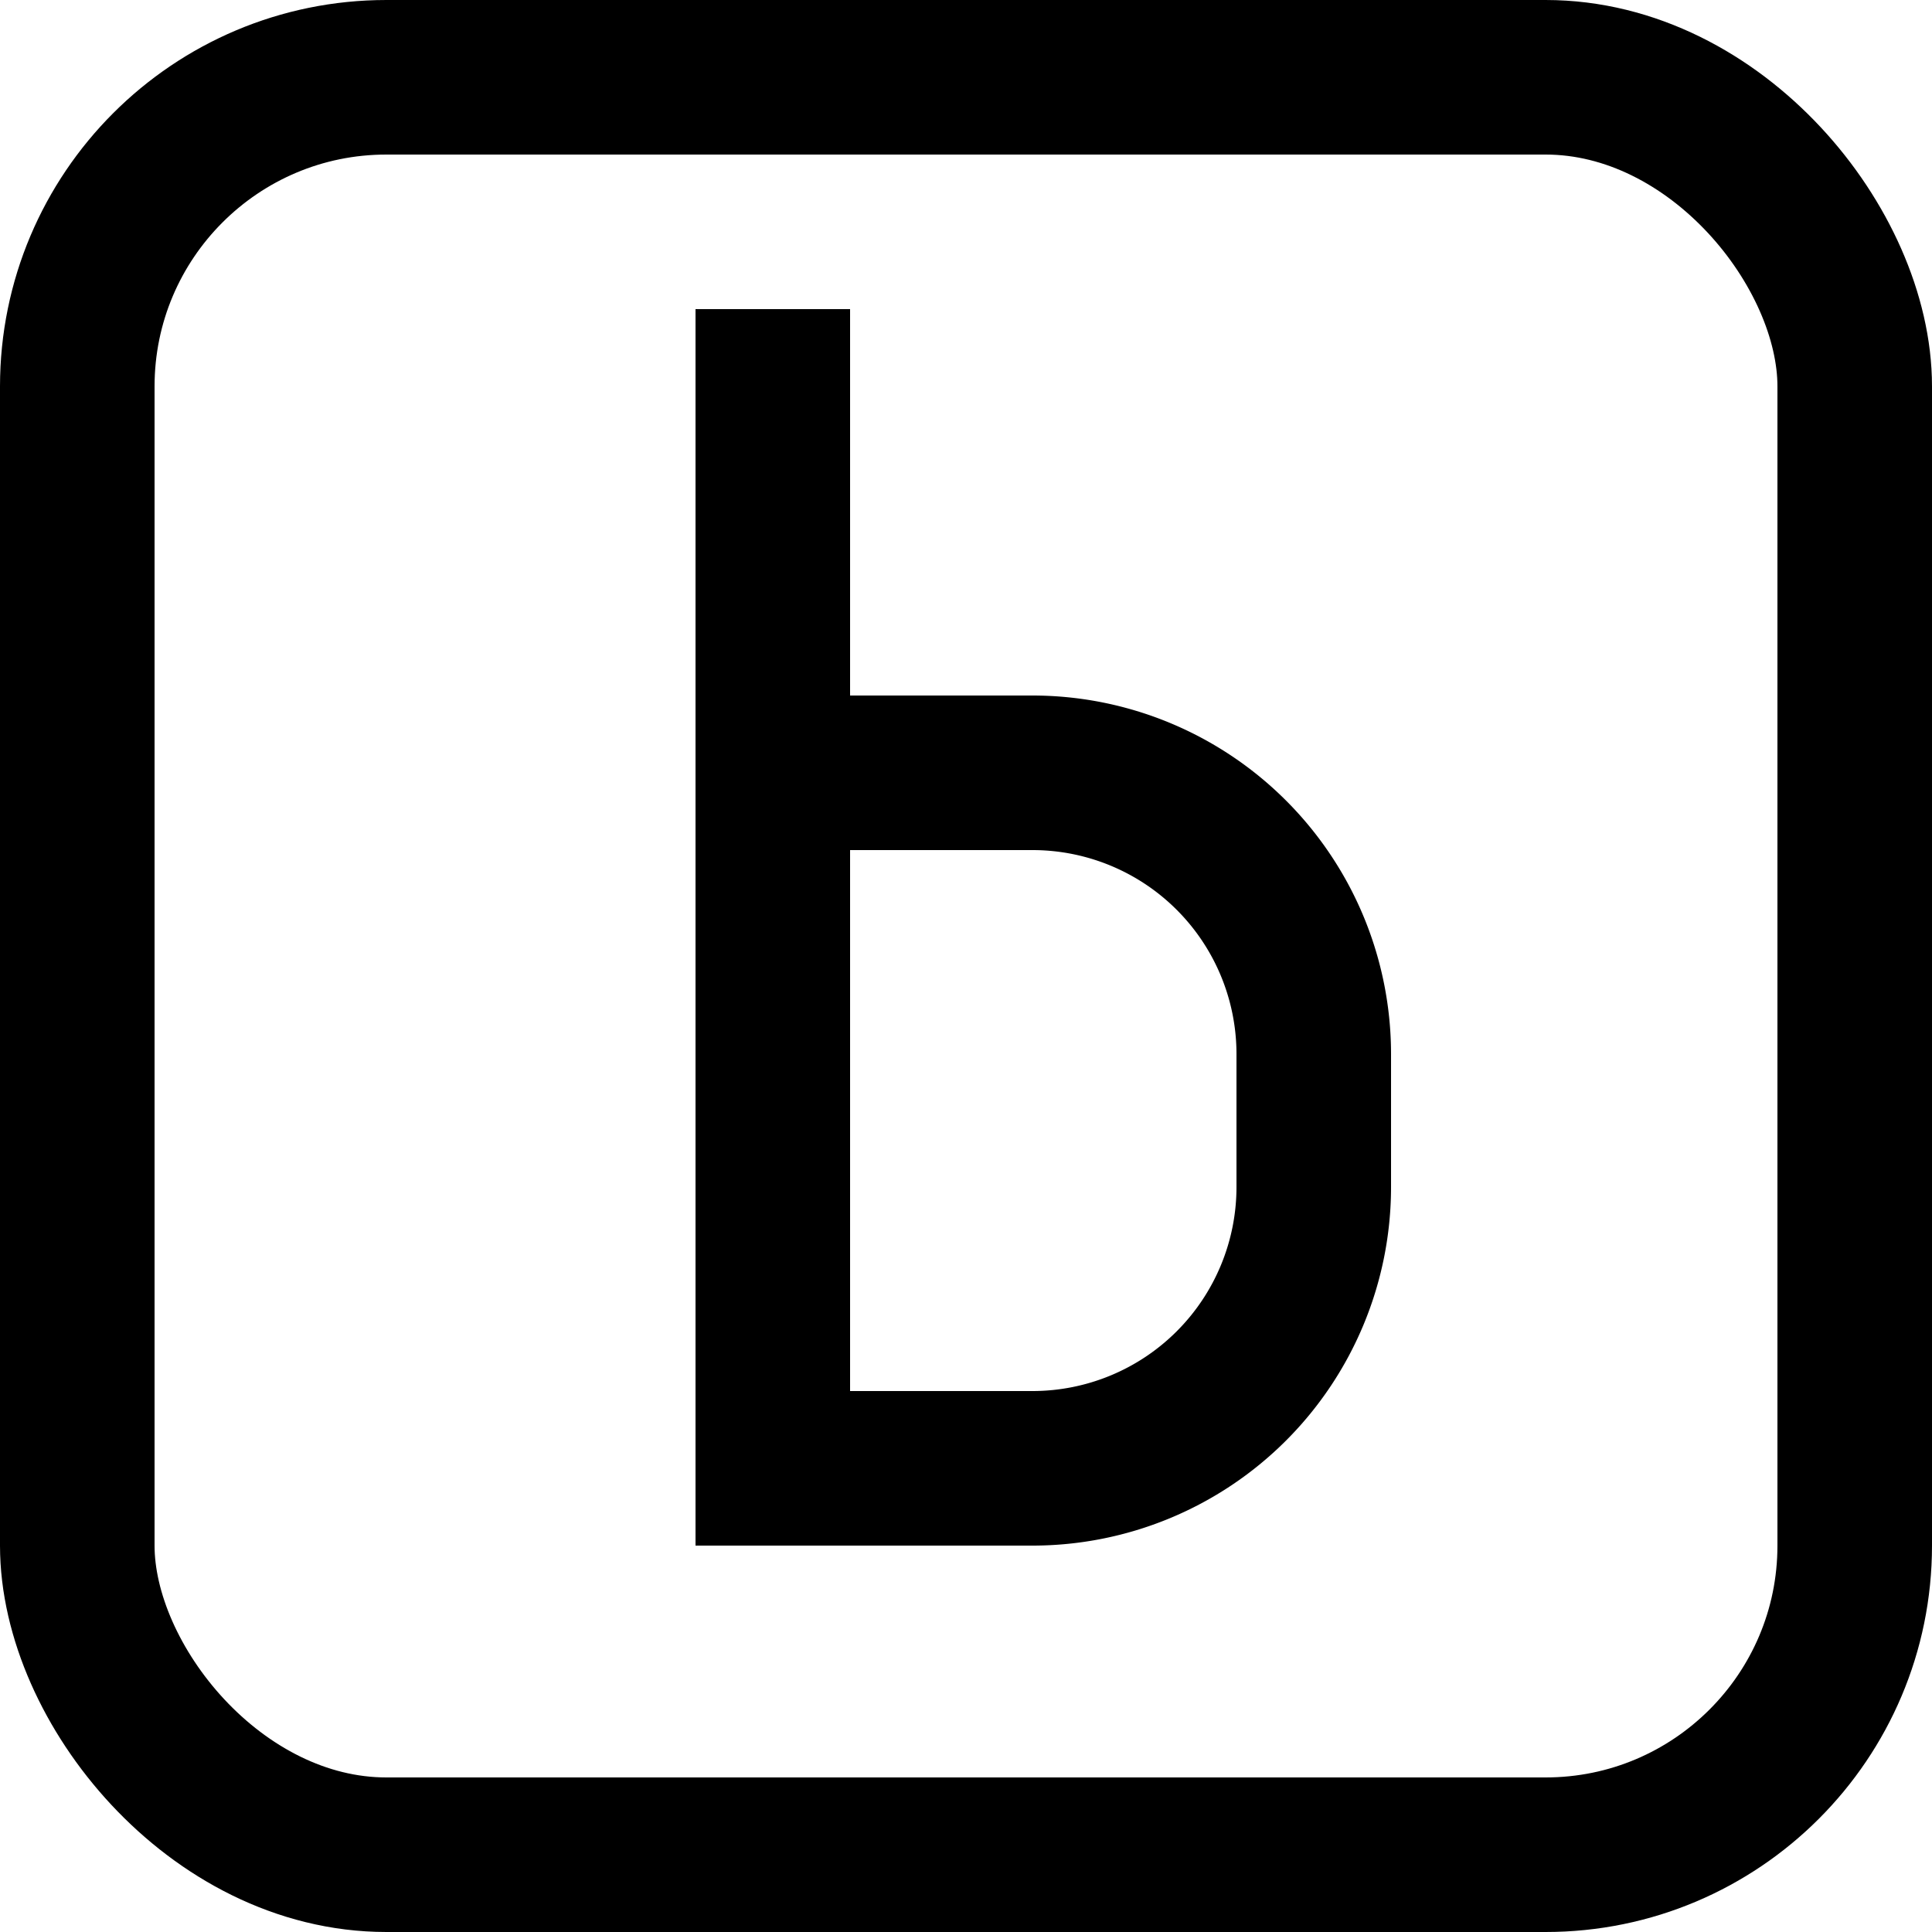<svg xmlns="http://www.w3.org/2000/svg" viewBox="0 0 25 25">
    <g fill="none" stroke="currentColor" stroke-miterlimit="10" stroke-width="2">
        <rect width="23" height="23" x="1" y="1" rx="4" ry="4"/>
        <path d="M10 10h3.36A3.64 3.64 0 0117 13.64v1.72A3.64 3.64 0 0113.36 19H10V4" />
    </g>
</svg>